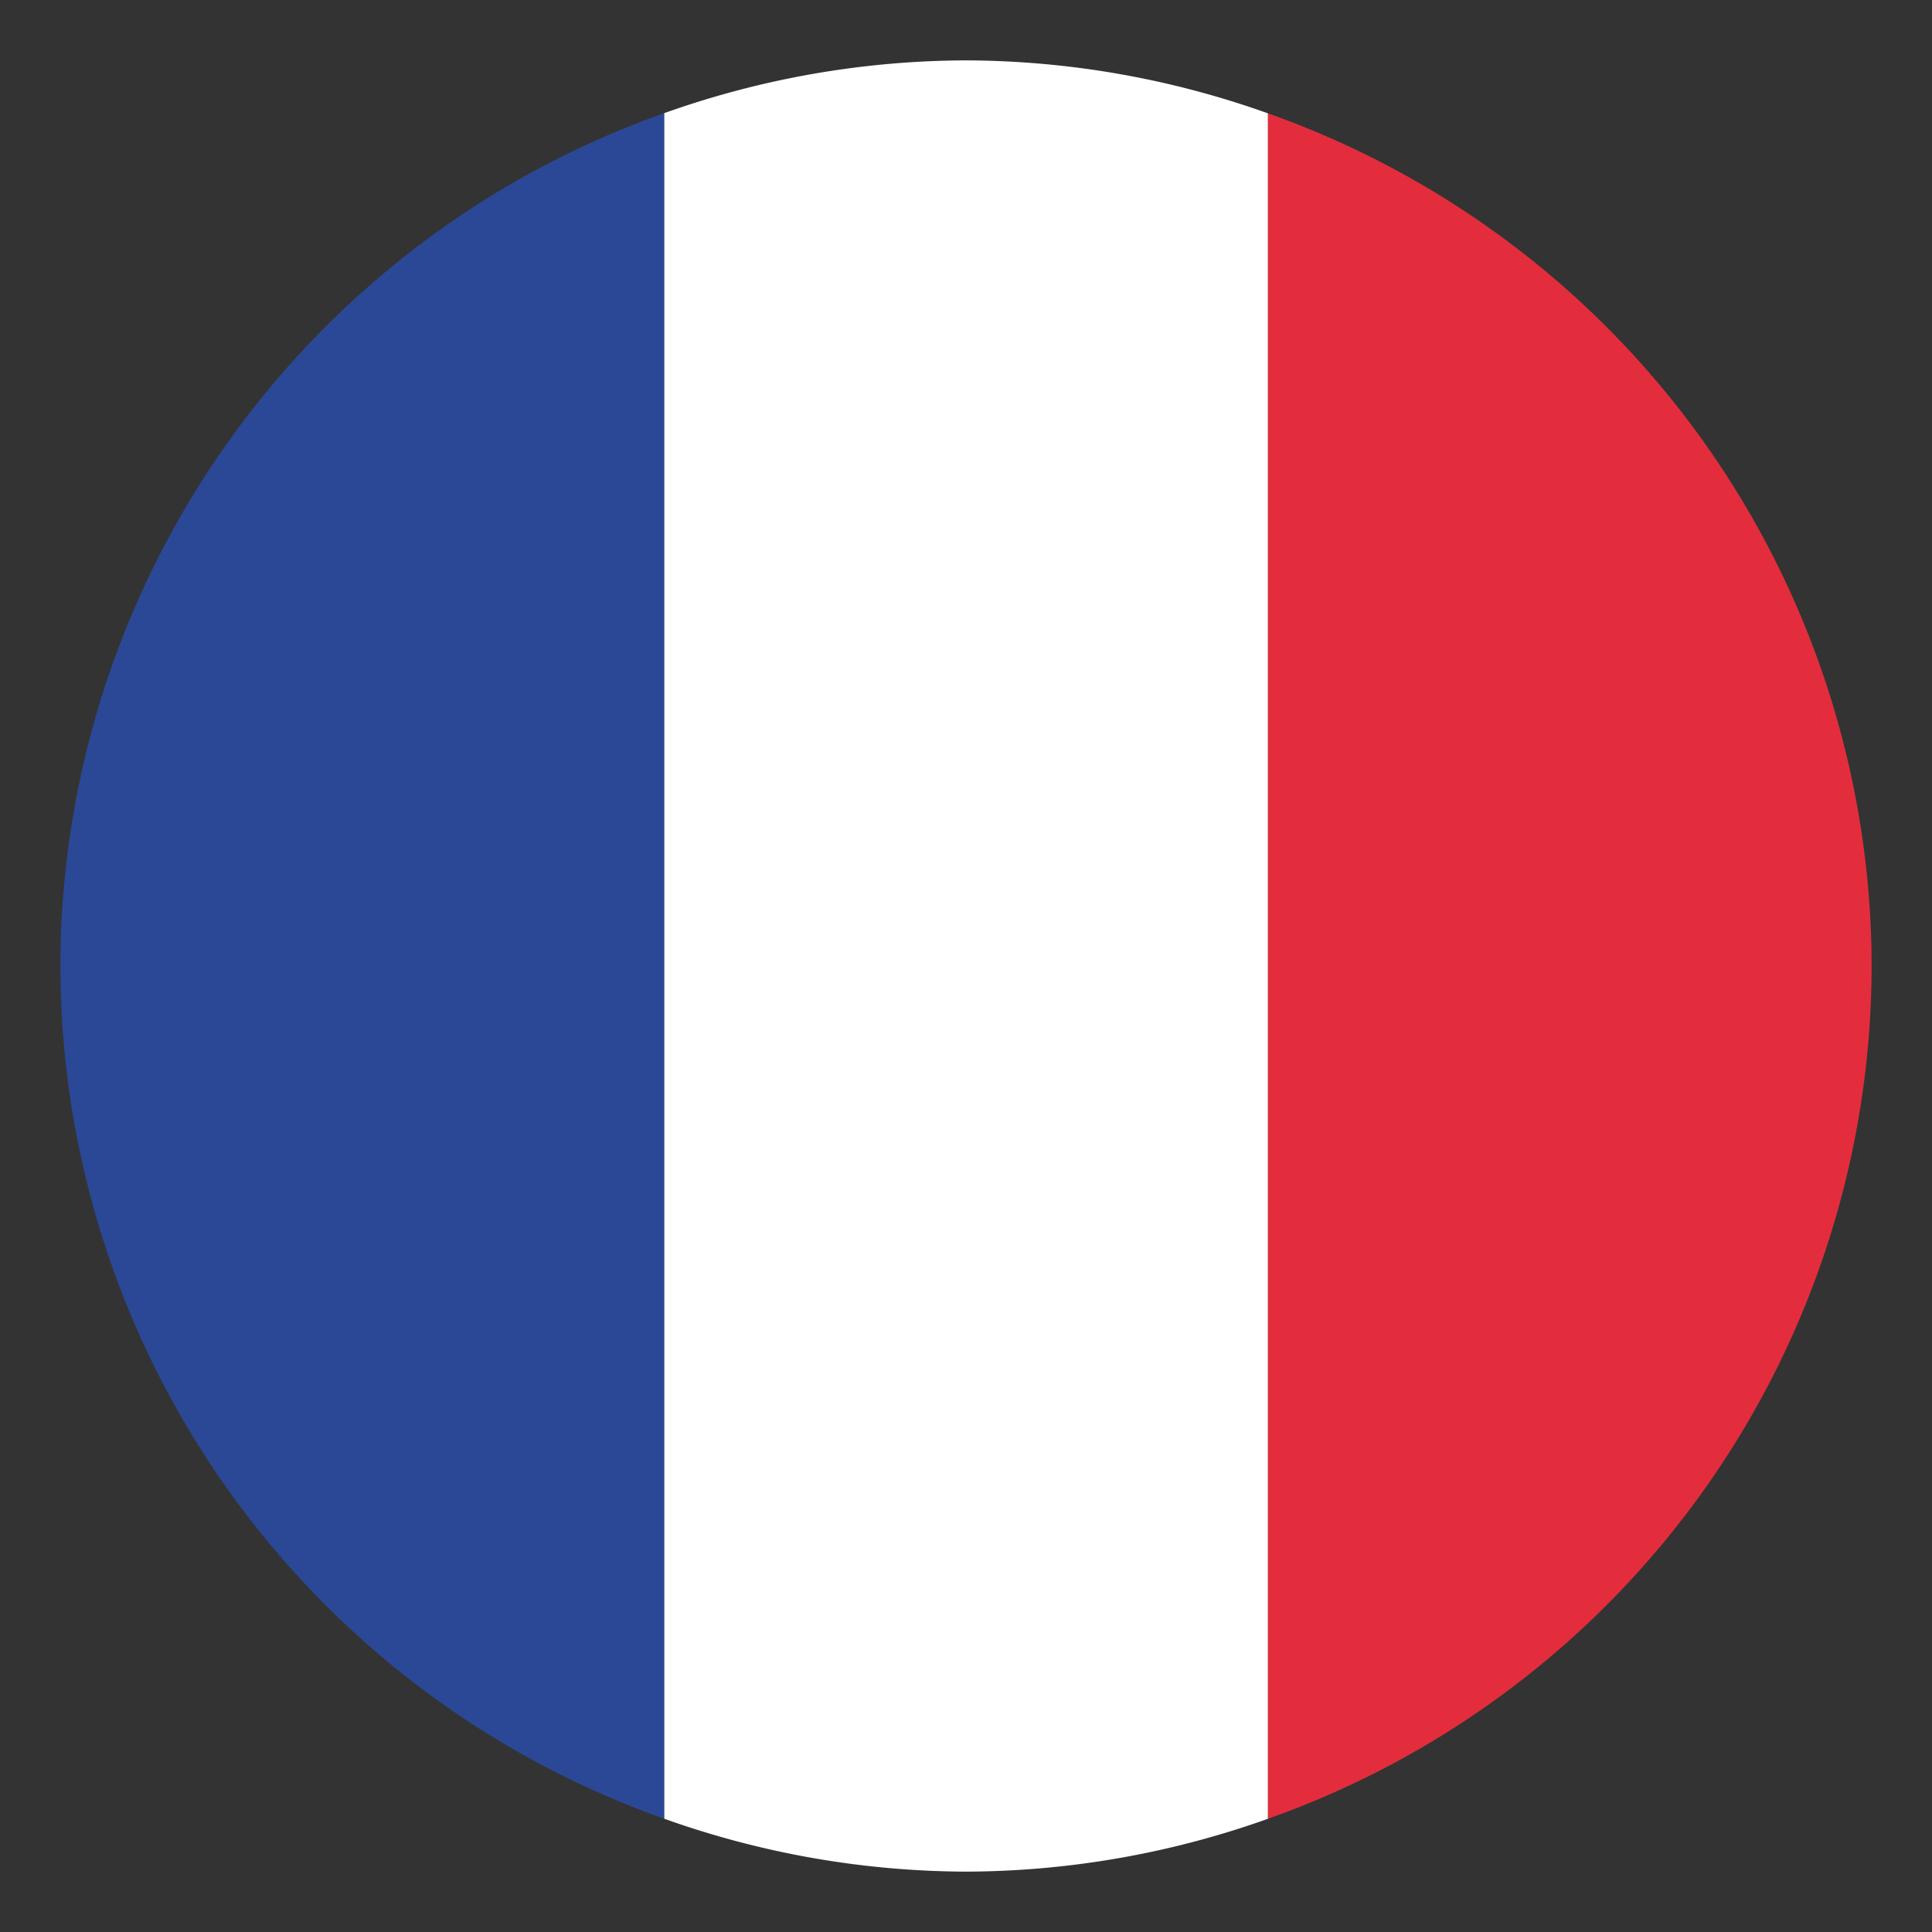 <?xml version="1.0" encoding="UTF-8" standalone="no"?>
<svg xmlns:dc="http://purl.org/dc/elements/1.1/" xmlns:cc="http://creativecommons.org/ns#" xmlns:rdf="http://www.w3.org/1999/02/22-rdf-syntax-ns#" xmlns:svg="http://www.w3.org/2000/svg" xmlns="http://www.w3.org/2000/svg" xmlns:sodipodi="http://sodipodi.sourceforge.net/DTD/sodipodi-0.dtd" xmlns:inkscape="http://www.inkscape.org/namespaces/inkscape" width="512" height="512" id="svg4408" version="1.1" inkscape:version="0.91 r13725" sodipodi:docname="france_french_national_country_flag.svg" inkscape:export-filename="/home/vignesh/நிகழ்படங்கள்/iconfinder/flags/finished/png/chad.png" inkscape:export-xdpi="90" inkscape:export-ydpi="90">
  <rect width="100%" height="100%" fill="#333333" stroke="none"/>
  <defs id="defs4410">
    <clipPath clipPathUnits="userSpaceOnUse" id="clipPath3146">
      <path sodipodi:type="arc" style="fill:#579bd3;fill-opacity:1;stroke:none" id="path3148" sodipodi:cx="-323.20001" sodipodi:cy="21.81818" sodipodi:rx="156.8" sodipodi:ry="156.8" d="m -479.992,20.216 a 156.8,156.8 0 1 1 -0.008,1.602" transform="matrix(1.499,0,0,1.499,740.133,-223.272)" sodipodi:start="3.1518111" sodipodi:end="9.424778" sodipodi:open="true"/>
    </clipPath>
  </defs>
  <sodipodi:namedview id="base" pagecolor="#ffffff" bordercolor="#666666" borderopacity="1.0" inkscape:pageopacity="0.0" inkscape:pageshadow="2" inkscape:zoom="2.5" inkscape:cx="267.85201" inkscape:cy="428.28385" inkscape:current-layer="layer1" showgrid="true" inkscape:document-units="px" inkscape:grid-bbox="true" showguides="false" inkscape:guide-bbox="true" inkscape:window-width="1366" inkscape:window-height="716" inkscape:window-x="-8" inkscape:window-y="-8" inkscape:window-maximized="1">
    <sodipodi:guide orientation="1,0" position="10.182,618.182" id="guide4932"/>
    <sodipodi:guide orientation="1,0" position="490.182,616.727" id="guide4934"/>
    <sodipodi:guide orientation="0,1" position="-2.545,490.182" id="guide4936"/>
    <sodipodi:guide orientation="0,1" position="-167.273,10.182" id="guide4938"/>
    <sodipodi:guide orientation="1,0" position="62.6,497" id="guide5031"/>
    <sodipodi:guide orientation="1,0" position="52.6,496.2" id="guide5033"/>
    <sodipodi:guide orientation="0,1" position="-5,419.8" id="guide5035"/>
    <sodipodi:guide orientation="0,1" position="-5.2,427.4" id="guide5037"/>
    <sodipodi:guide orientation="1,0" position="427.4,40.8" id="guide5039"/>
    <sodipodi:guide orientation="1,0" position="437.4,32" id="guide5041"/>
    <sodipodi:guide orientation="0,1" position="413.4,74.8" id="guide5043"/>
    <sodipodi:guide orientation="0,1" position="-683.2,74.8" id="guide5045"/>
    <sodipodi:guide orientation="1,0" position="249.6,427.4" id="guide5598"/>
    <sodipodi:guide orientation="0,1" position="62.6,251.2" id="guide5600"/>
    <sodipodi:guide orientation="0,1" position="339.411,333.754" id="guide6356"/>
    <sodipodi:guide orientation="0,1" position="-39.598,174.231" id="guide6358"/>
  </sodipodi:namedview>
  
  <g id="layer1" inkscape:label="Layer 1" inkscape:groupmode="layer" transform="translate(0,448)">
    <path style="fill:#e32d3c;fill-opacity:1;stroke:none" d="M 336 30.031 L 336 482.004 A 240 240 0 0 0 496 256 A 240 240 0 0 0 336 30.031 z " transform="translate(0,-448)" id="rect3220"/>
    <path style="fill:#ffffff;fill-opacity:1;stroke:none" d="M 256 16 A 240 240 0 0 0 176 29.996 L 176 481.969 A 240 240 0 0 0 256 496 A 240 240 0 0 0 336 482.004 L 336 30.031 A 240 240 0 0 0 256 16 z " transform="translate(0,-448)" id="rect3990"/>
    <path style="fill:#2b4896;fill-opacity:1;stroke:none" d="M 176 29.996 A 240 240 0 0 0 16 256 A 240 240 0 0 0 176 481.969 L 176 29.996 z " transform="translate(0,-448)" id="rect3992"/>
  </g>

	</svg>
